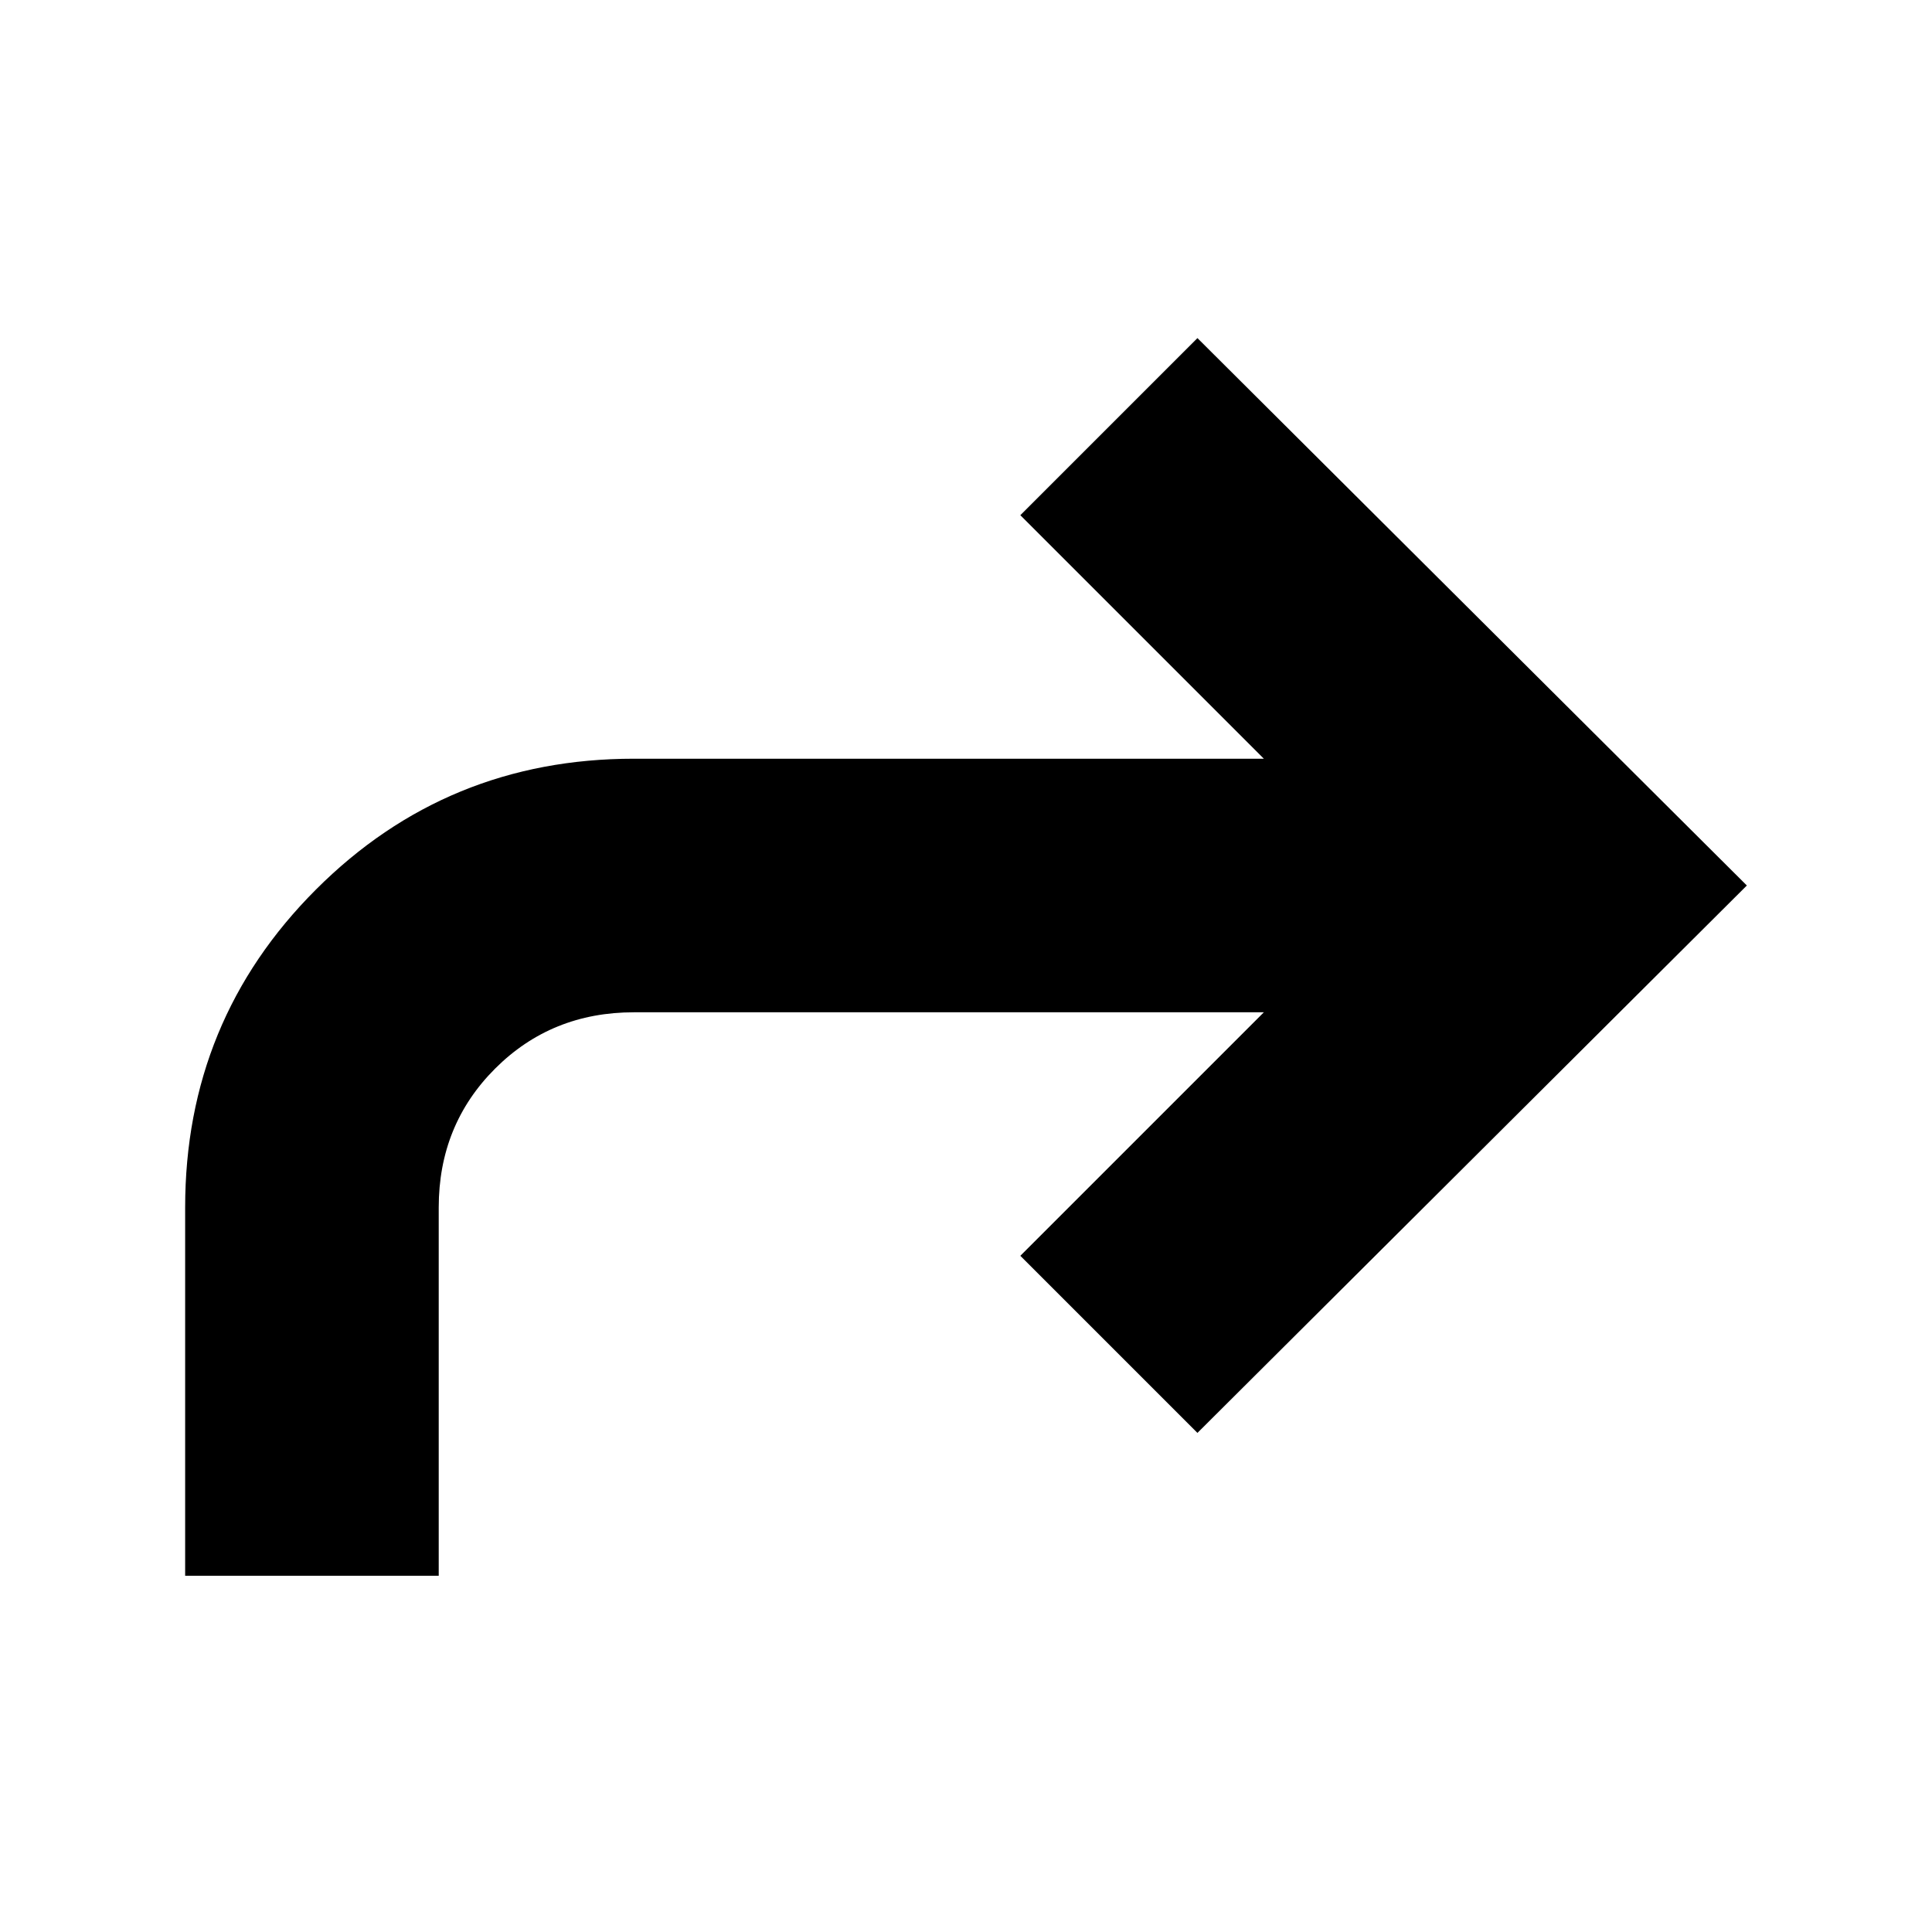 <svg xmlns="http://www.w3.org/2000/svg" height="24" width="24"><path d="M2.3 19.575V15Q2.3 12.675 3.925 11.05Q5.55 9.425 7.875 9.425H15.7L12.675 6.4L14.875 4.2L21.7 11L14.875 17.8L12.675 15.6L15.7 12.575H7.875Q6.85 12.575 6.15 13.275Q5.45 13.975 5.45 15V19.575Z"/></svg>